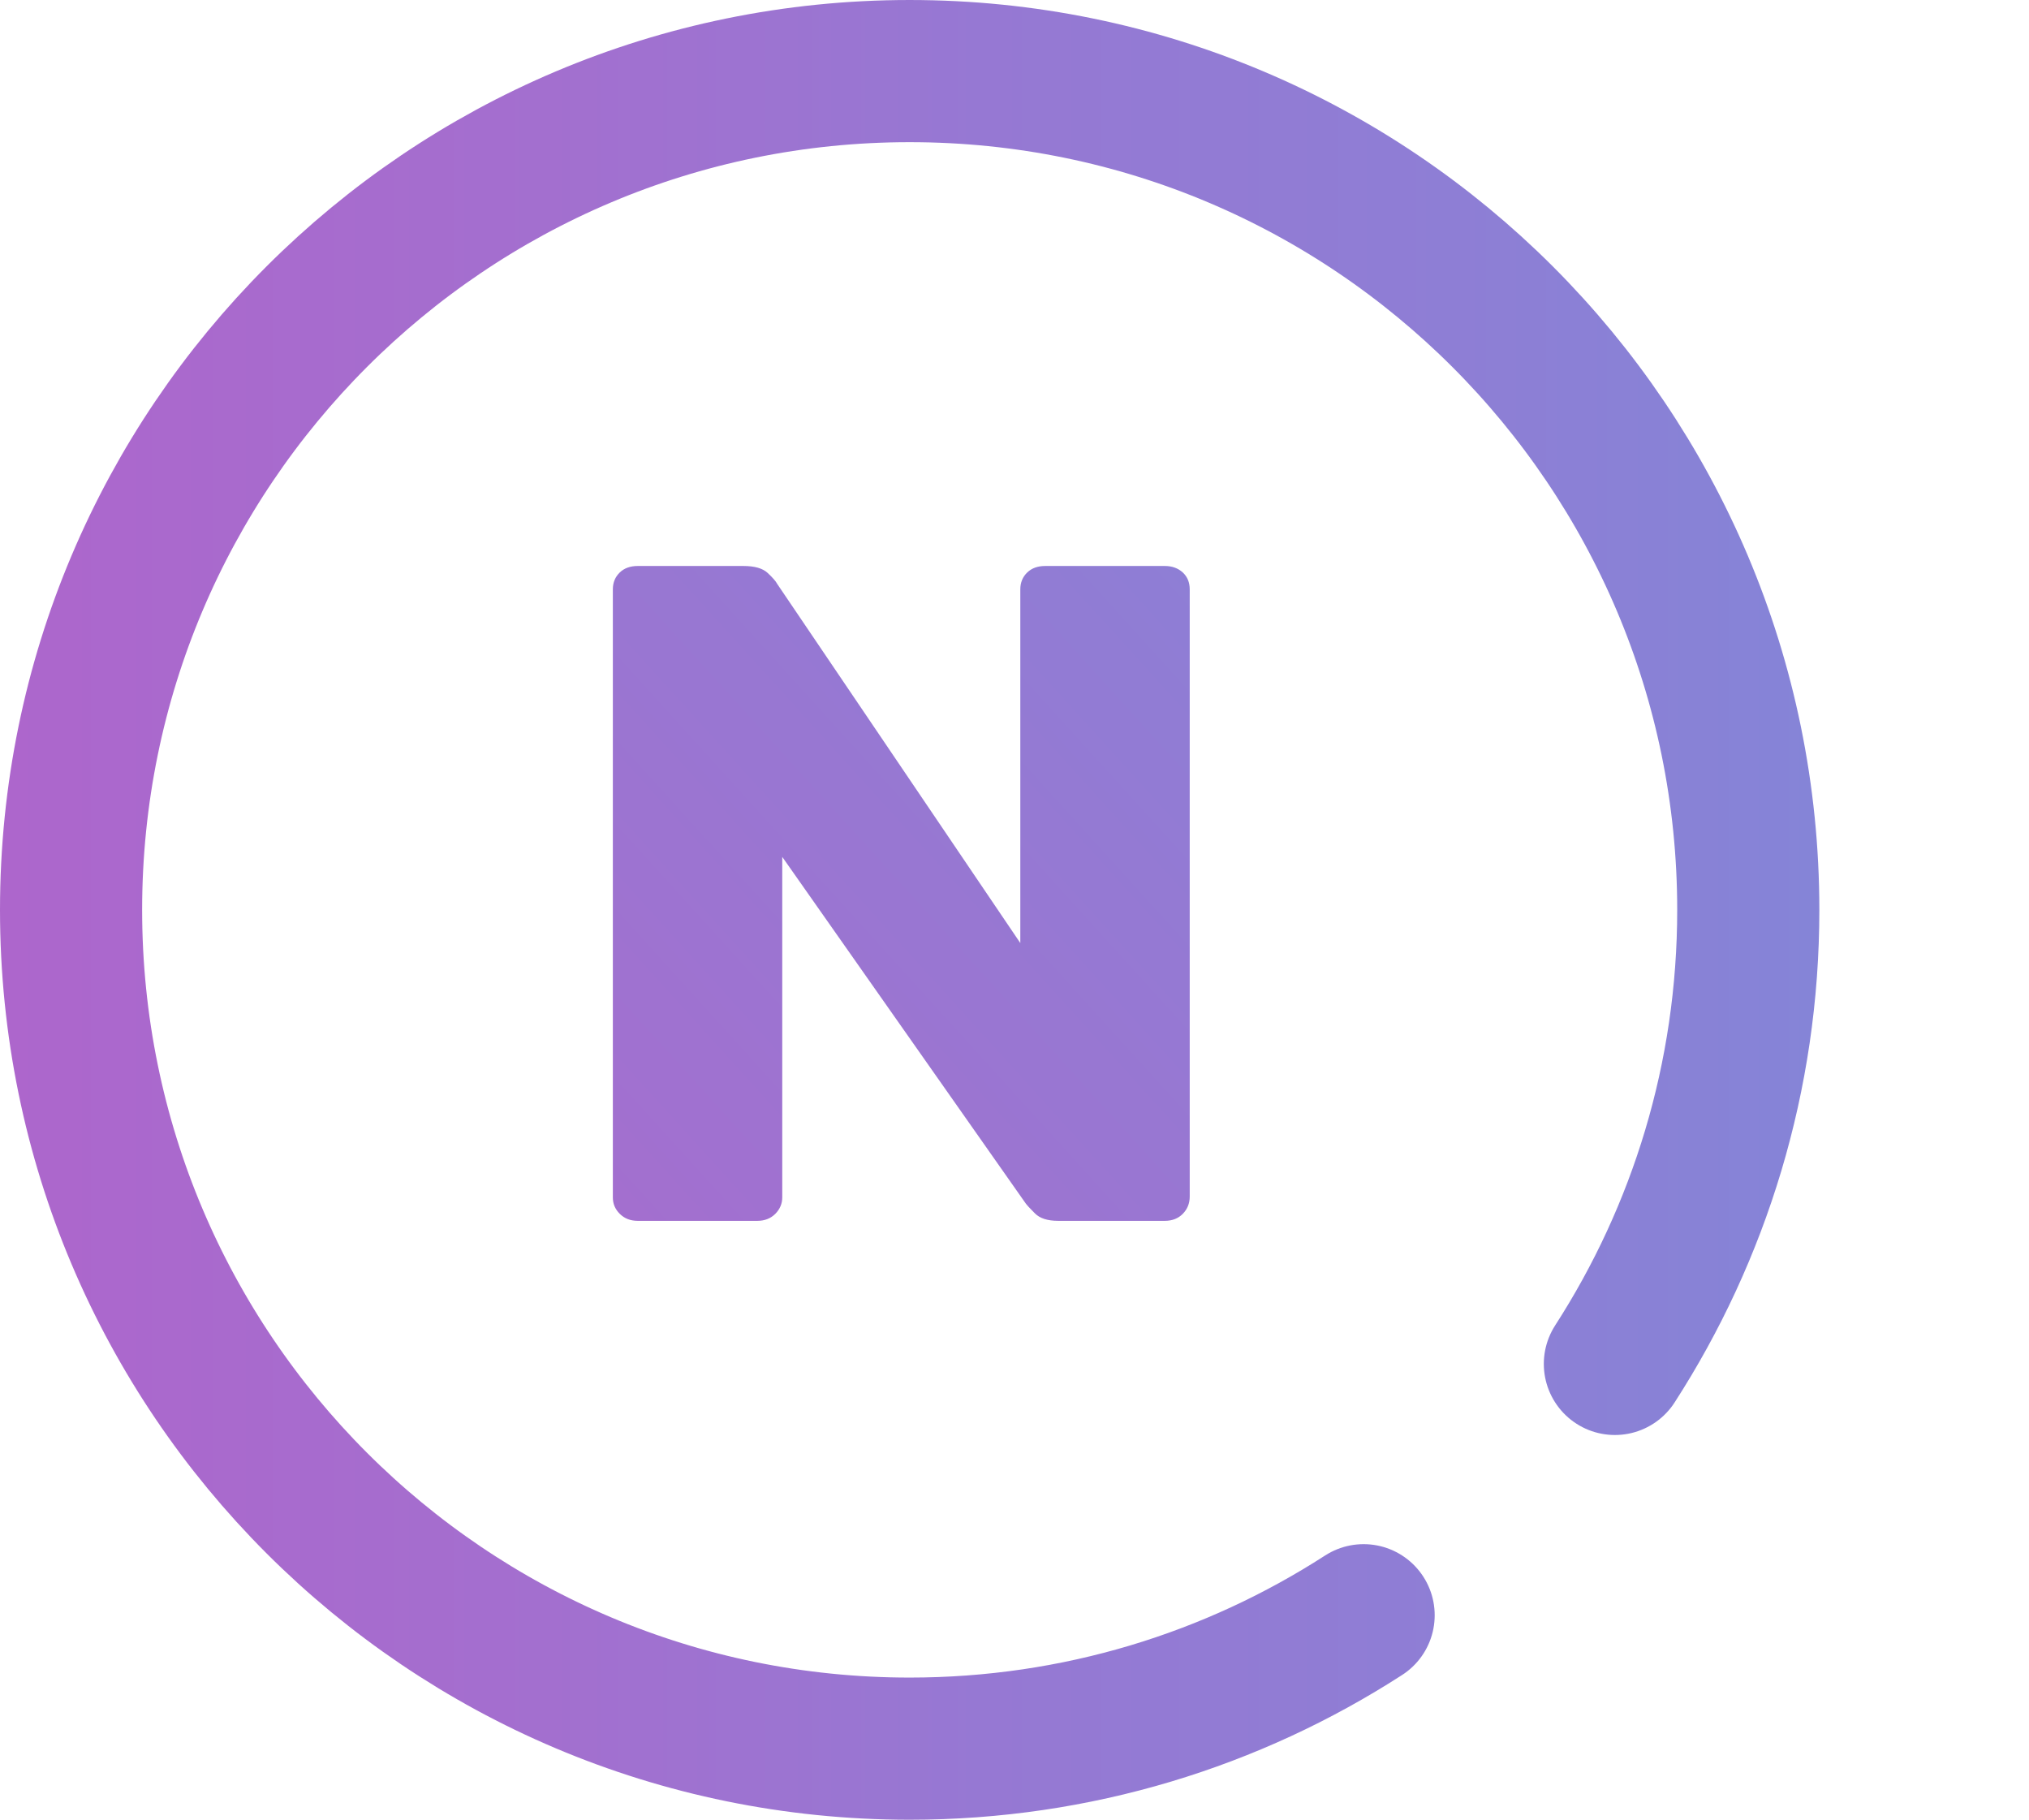 <?xml version="1.0" encoding="utf-8"?>
<svg viewBox="0 0 571 512" width="571" height="512" xmlns="http://www.w3.org/2000/svg">
  <defs>
    <linearGradient id="linear-gradient" x1="0" y1="256" x2="512" y2="256" gradientTransform="translate(0 512) scale(1 -1)" gradientUnits="userSpaceOnUse">
      <stop offset="0" stop-color="#b460ca"/>
      <stop offset="0" stop-color="#ad66cc"/>
      <stop offset="0.3" stop-color="#a36fcf"/>
      <stop offset="0.54" stop-color="#9678d3"/>
      <stop offset="0.8" stop-color="#8e7ed5"/>
      <stop offset="1" stop-color="#8584d7"/>
    </linearGradient>
      <linearGradient xmlns="http://www.w3.org/2000/svg" id="grad2" x1="3%" y1="100%" x2="100%" y2="0%">
      <stop offset="0%" style="stop-color:#a36fcf;stop-opacity:1"/>
      <stop offset="100%" style="stop-color:#8e7ed5;stop-opacity:1"/>
    </linearGradient>
    <style>.cls-1{fill:none;stroke:url(#linear-gradient);stroke-linecap:round;stroke-linejoin:round;stroke-width:40px;}.cls-2{stroke-width:0px;}</style>
  </defs>
  <path class="cls-1" d="m454.46,383.75c23.75-36.82,37.54-80.68,37.54-127.75,0-130.34-105.66-236-236-236S20,125.66,20,256s105.66,236,236,236c47.08,0,90.93-13.78,127.75-37.54" transform="matrix(1, 0, 0, 1, -5.684341886080802e-14, -2.842170943040401e-14)"/>
  <path class="cls-2" fill="url(#grad2)" d="M 179.48 343.496 C 177.414 343.496 175.739 342.837 174.413 341.521 C 173.087 340.203 172.467 338.666 172.467 336.913 L 172.467 165.825 C 172.467 163.889 173.13 162.315 174.413 161.072 C 175.698 159.828 177.414 159.245 179.48 159.245 L 209.196 159.245 C 212.388 159.245 214.651 159.903 216.052 161.22 C 217.452 162.534 218.35 163.562 218.698 164.254 L 287.135 265.334 L 287.135 165.825 C 287.135 163.889 287.797 162.315 289.081 161.072 C 290.368 159.828 292.082 159.245 294.145 159.245 L 327.799 159.245 C 329.862 159.245 331.538 159.867 332.862 161.072 C 334.185 162.315 334.81 163.889 334.81 165.825 L 334.81 336.66 C 334.81 338.599 334.147 340.203 332.862 341.521 C 331.577 342.837 329.862 343.496 327.799 343.496 L 297.809 343.496 C 294.808 343.496 292.63 342.801 291.226 341.374 C 289.821 339.985 288.926 338.997 288.575 338.488 L 220.142 241.096 L 220.142 336.913 C 220.142 338.666 219.48 340.203 218.194 341.521 C 216.87 342.837 215.191 343.496 213.131 343.496 L 179.48 343.496 Z" style="" transform="matrix(1, 0, 0, 1, -5.684341886080802e-14, -2.842170943040401e-14)"/>
</svg>